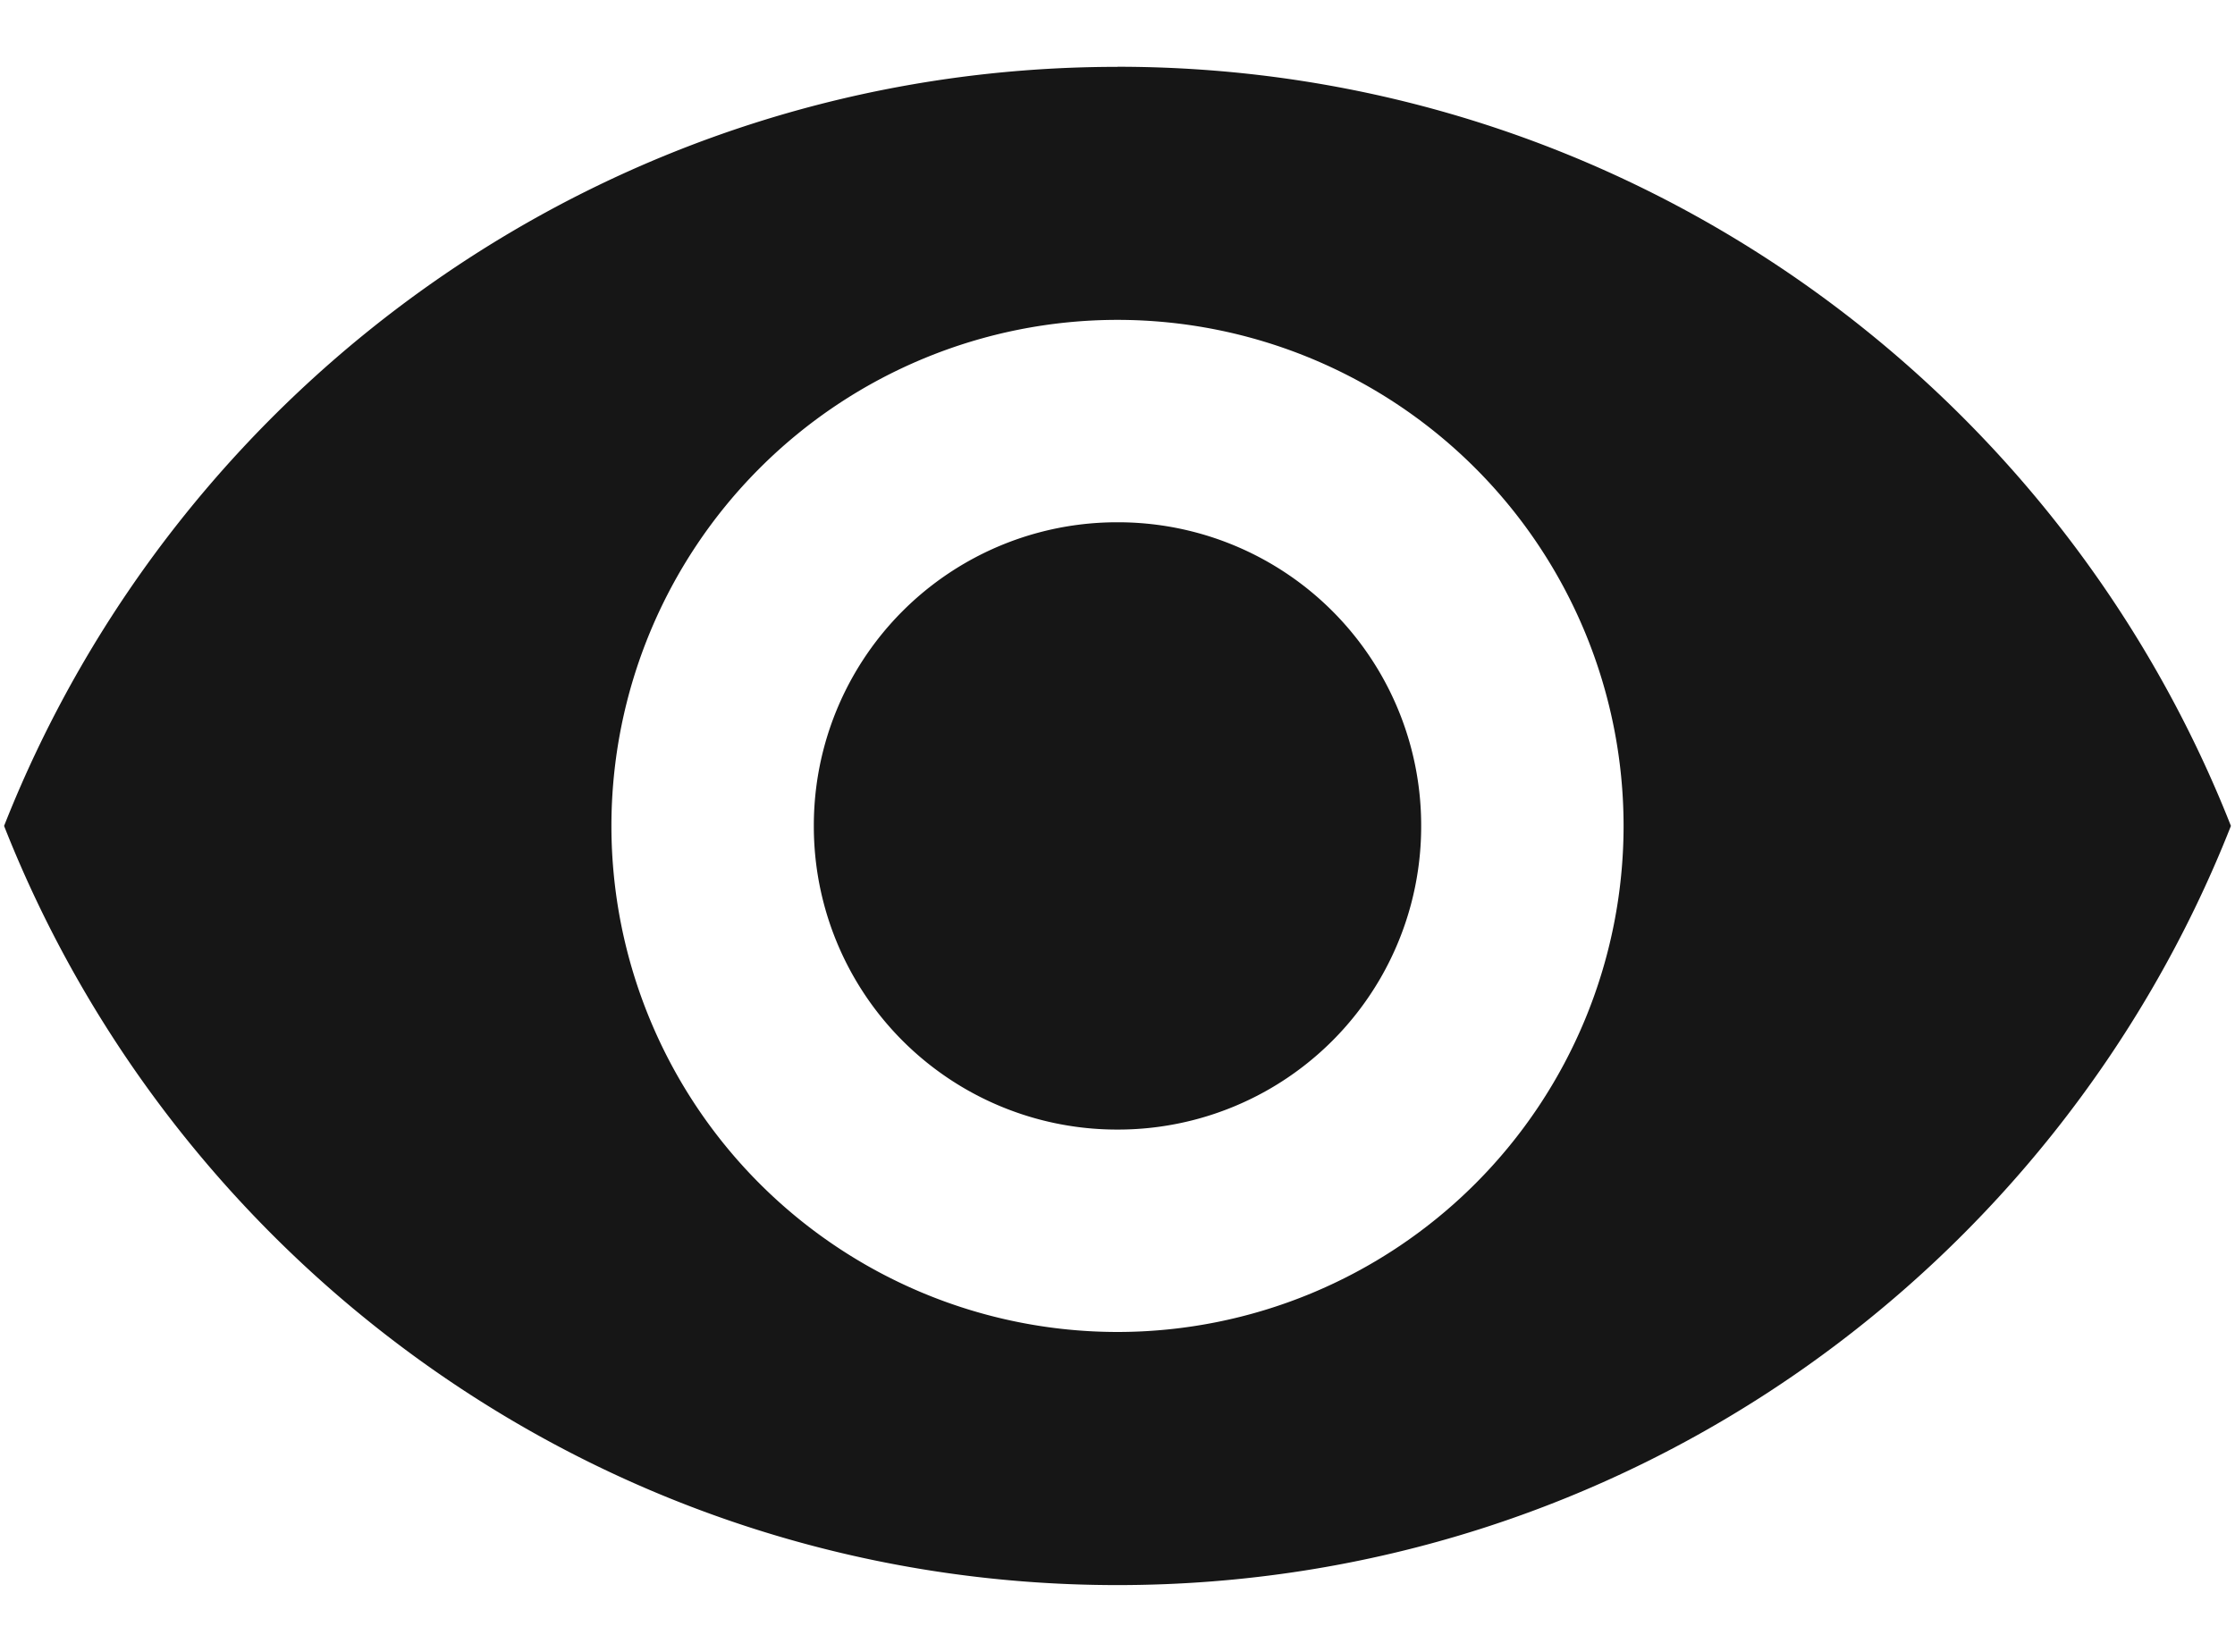 <svg xmlns="http://www.w3.org/2000/svg" width="23" height="17" fill="none" viewBox="0 0 23 17">
  <path fill="#161616" d="M11.5.688C6.292.688 1.844 3.928.042 8.5c1.802 4.573 6.25 7.813 11.458 7.813s9.656-3.24 11.458-7.813C21.156 3.927 16.708.687 11.5.687Zm0 13.02A5.21 5.21 0 0 1 6.292 8.5 5.21 5.21 0 0 1 11.5 3.292 5.21 5.21 0 0 1 16.708 8.5a5.21 5.21 0 0 1-5.208 5.208Zm0-8.333A3.12 3.12 0 0 0 8.375 8.5a3.12 3.12 0 0 0 3.125 3.125A3.12 3.12 0 0 0 14.625 8.5 3.12 3.12 0 0 0 11.5 5.375Z"/>
</svg>